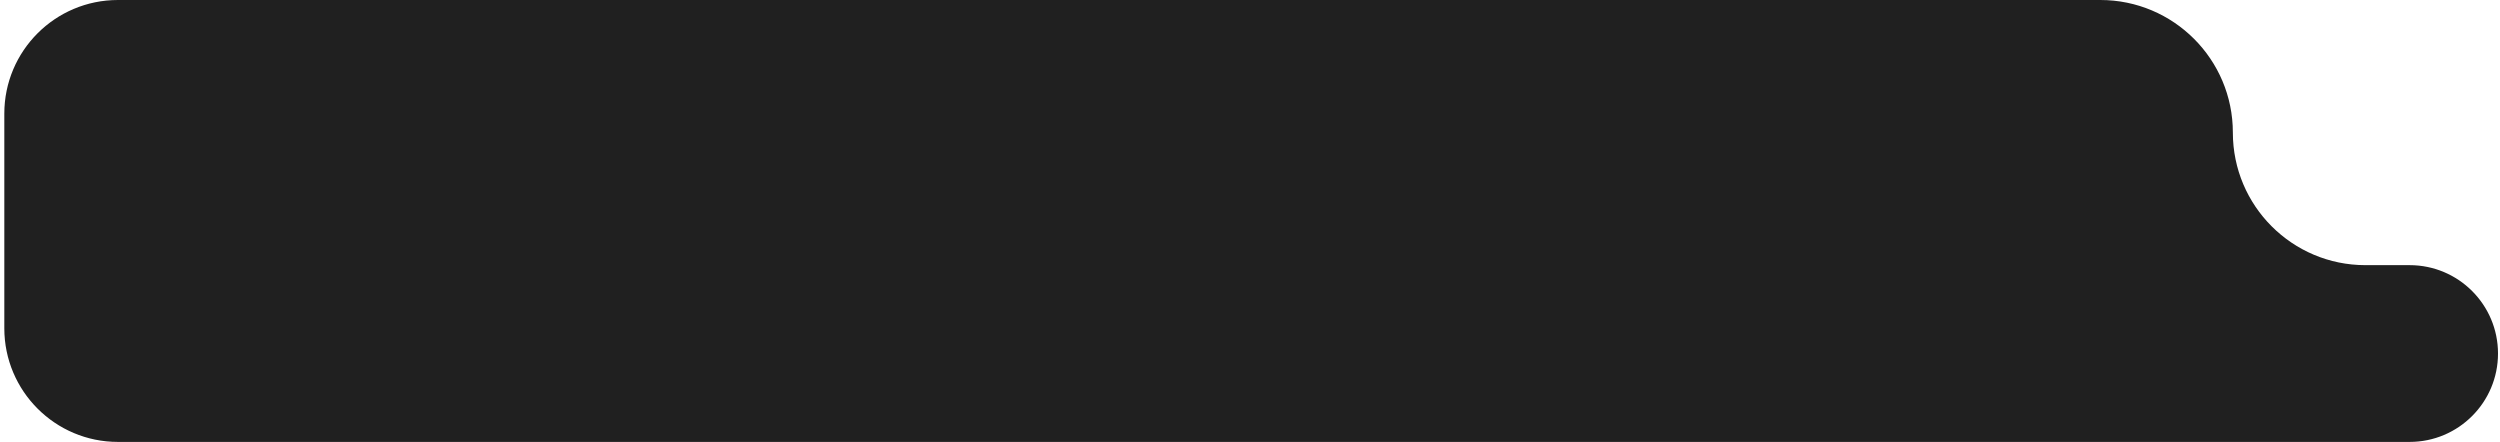 <svg width="396" height="70" preserveAspectRatio="none" viewBox="0 0 396 70" fill="none" xmlns="http://www.w3.org/2000/svg">
<path d="M18.684 0C8.742 0 0.684 8.059 0.684 18V52C0.684 61.941 8.742 70 18.684 70H381.684C389.416 70 395.684 63.732 395.684 56C395.684 48.268 389.416 42 381.684 42H374.684C363.086 42 353.684 32.598 353.684 21C353.684 9.402 344.282 0 332.684 0H18.684Z" fill="#202020"/>
</svg>
